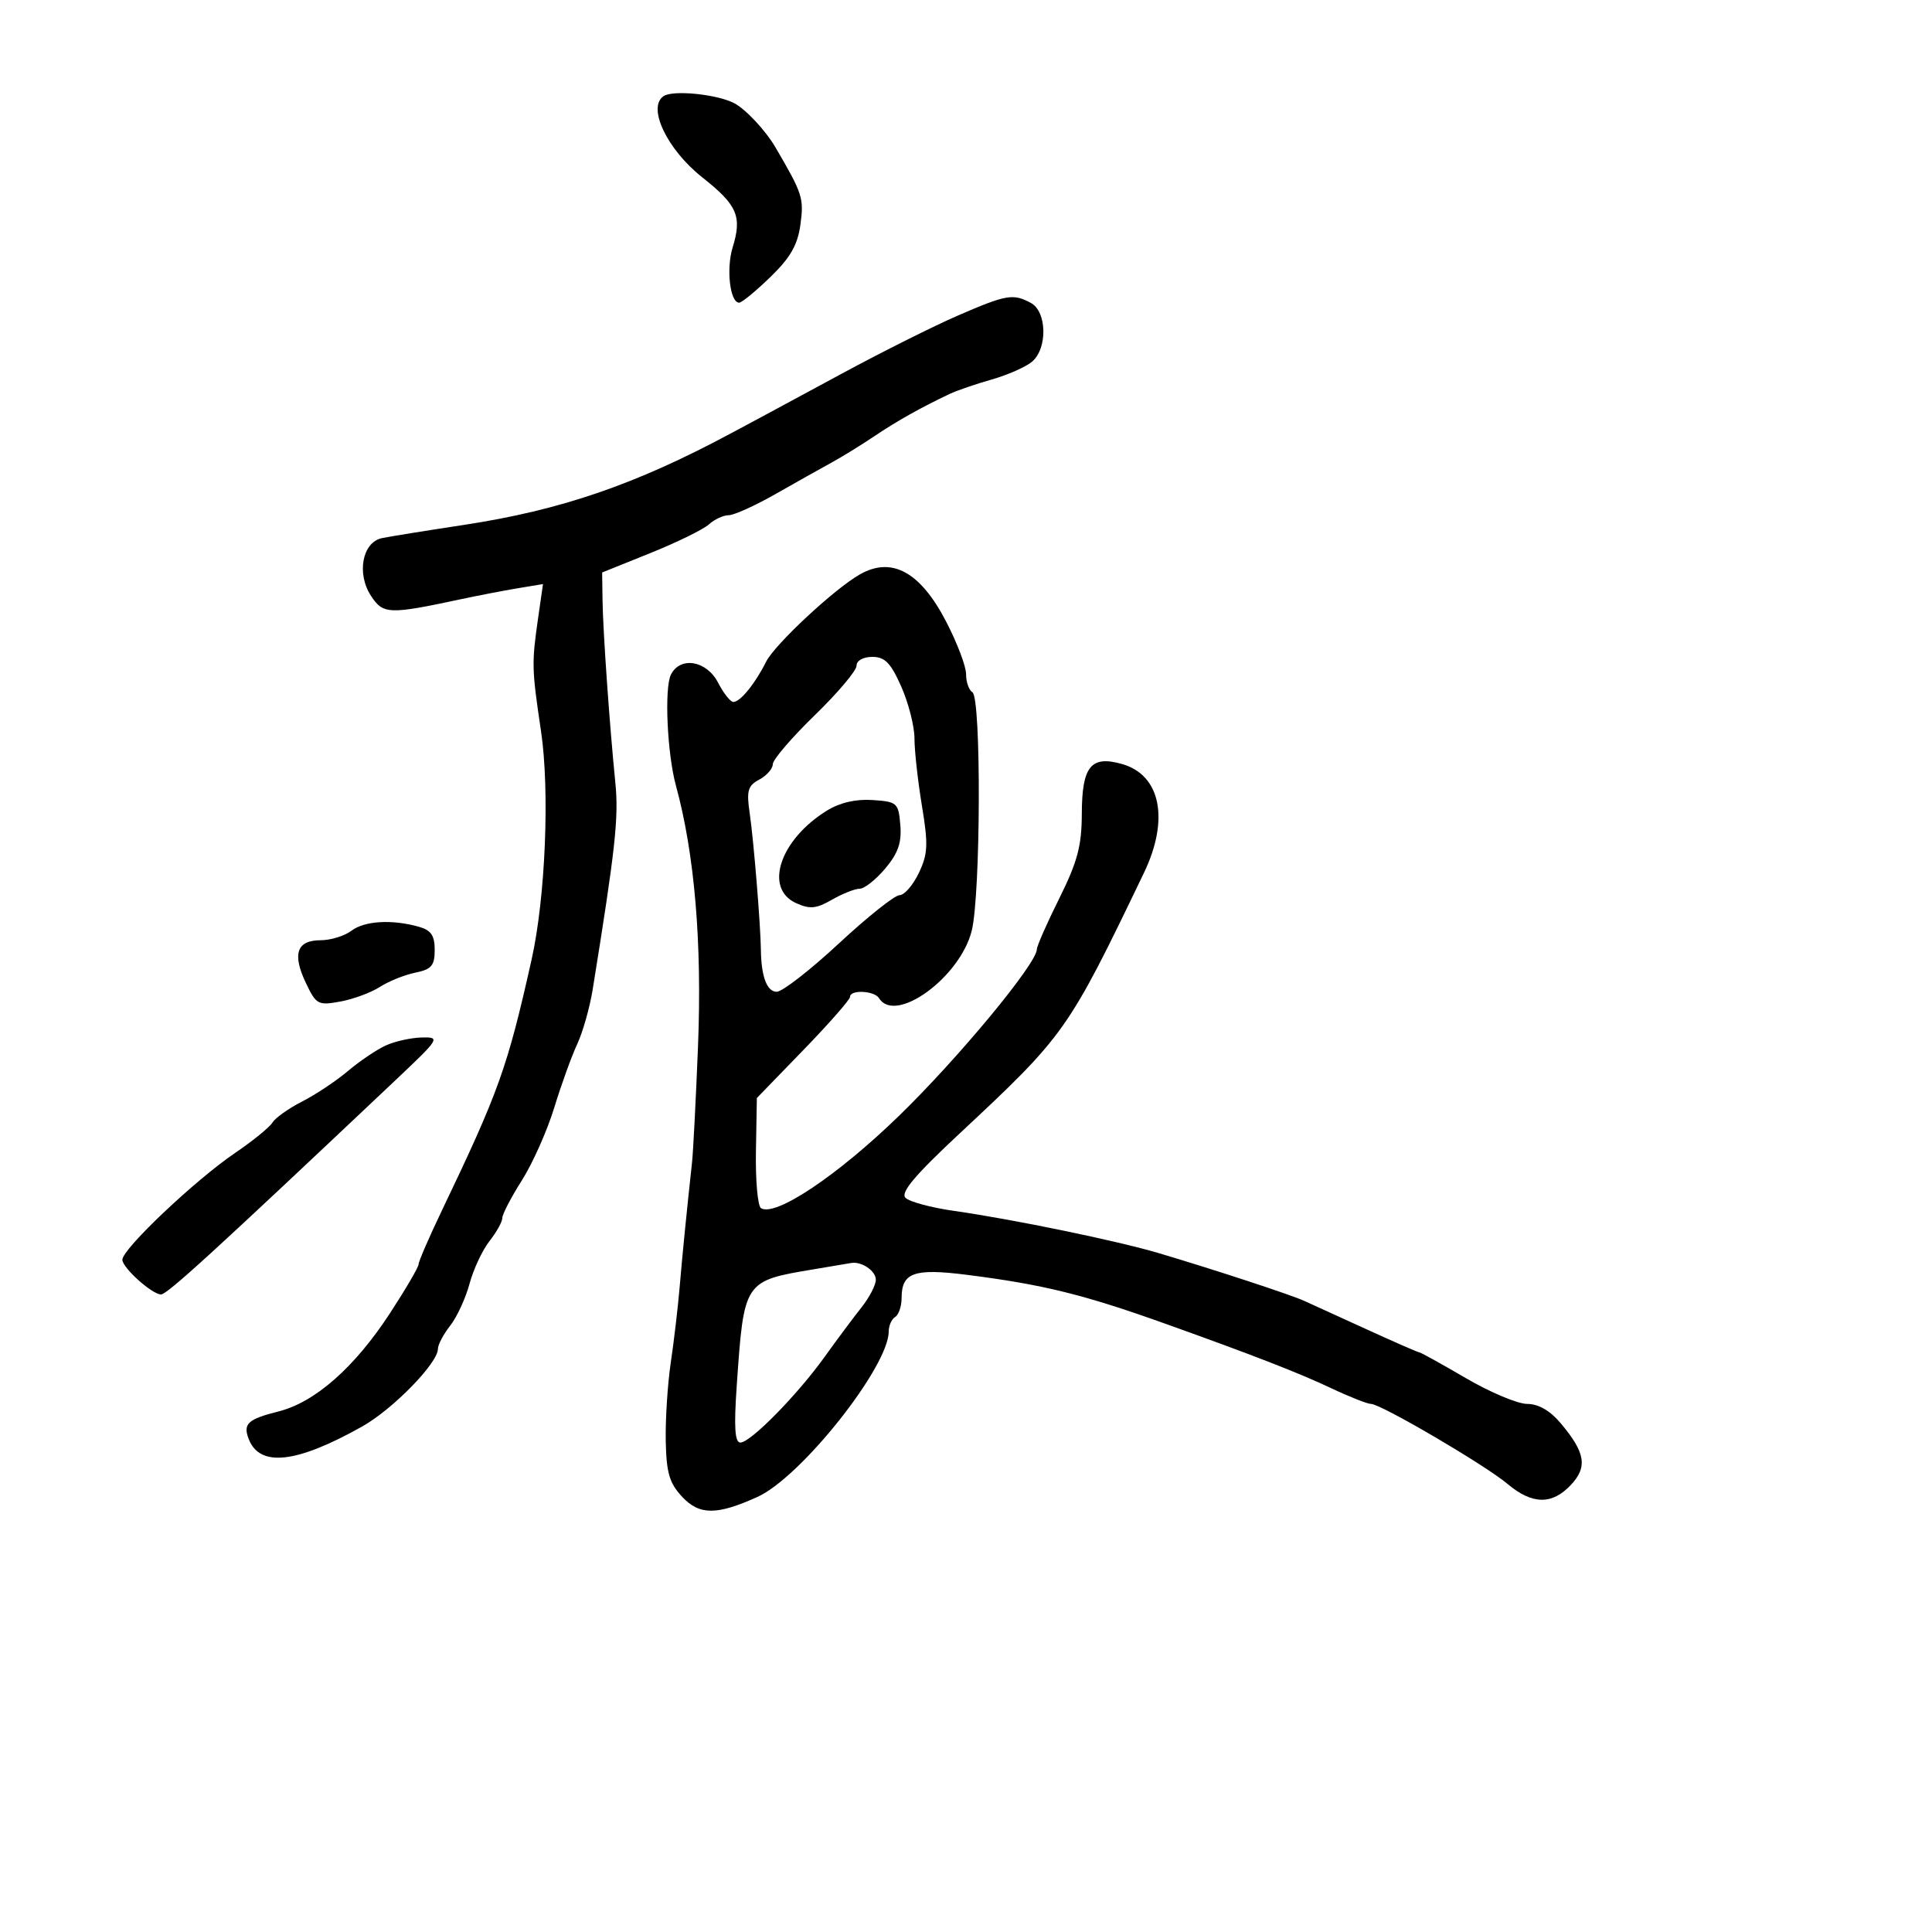 <svg xmlns="http://www.w3.org/2000/svg" width="300" height="300" viewBox="0 0 300 300" version="1.1">
	<path d="M 103.065 14.913 C 100.442 16.620, 103.550 23.183, 109.043 27.534 C 114.498 31.855, 115.249 33.579, 113.771 38.394 C 112.739 41.757, 113.353 47, 114.779 47 C 115.187 47, 117.368 45.207, 119.627 43.015 C 122.756 39.978, 123.867 38.030, 124.296 34.829 C 124.843 30.753, 124.626 30.087, 120.411 22.876 C 118.883 20.261, 115.799 16.960, 114.011 16.024 C 111.362 14.636, 104.551 13.945, 103.065 14.913 M 148.765 48.987 C 145.061 50.591, 136.961 54.643, 130.765 57.993 C 124.569 61.342, 118.825 64.442, 118 64.880 C 117.175 65.318, 115.150 66.402, 113.500 67.287 C 98.674 75.245, 87.082 79.219, 72 81.513 C 66.225 82.391, 60.523 83.310, 59.330 83.554 C 56.268 84.181, 55.333 89.052, 57.608 92.524 C 59.492 95.401, 60.392 95.435, 71.500 93.060 C 74.250 92.472, 78.258 91.699, 80.407 91.343 L 84.315 90.694 83.540 96.097 C 82.550 103.002, 82.574 103.892, 84.004 113.500 C 85.384 122.770, 84.700 139.377, 82.542 149.018 C 78.784 165.805, 77.471 169.475, 68.596 188.009 C 66.618 192.139, 65 195.875, 65 196.312 C 65 196.749, 62.991 200.183, 60.537 203.944 C 55.061 212.332, 48.921 217.739, 43.252 219.167 C 38.476 220.369, 37.708 221.076, 38.614 223.438 C 40.317 227.875, 46.017 227.250, 56.241 221.504 C 61.009 218.824, 68 211.661, 68 209.455 C 68 208.803, 68.857 207.181, 69.904 205.850 C 70.951 204.519, 72.302 201.592, 72.907 199.345 C 73.512 197.099, 74.905 194.119, 76.003 192.723 C 77.102 191.327, 78 189.709, 78 189.127 C 78 188.545, 79.366 185.916, 81.036 183.285 C 82.706 180.653, 84.967 175.575, 86.062 172 C 87.156 168.425, 88.761 163.985, 89.628 162.134 C 90.495 160.283, 91.577 156.458, 92.033 153.634 C 95.572 131.723, 96.093 126.954, 95.547 121.500 C 94.641 112.445, 93.630 98.038, 93.561 93.198 L 93.500 88.895 101 85.875 C 105.125 84.214, 109.210 82.213, 110.079 81.427 C 110.947 80.642, 112.330 80, 113.151 80 C 113.973 80, 117.215 78.537, 120.357 76.750 C 123.499 74.963, 127.425 72.759, 129.082 71.853 C 130.739 70.947, 133.761 69.085, 135.797 67.715 C 139.311 65.351, 143.046 63.257, 147.500 61.153 C 148.600 60.633, 151.525 59.631, 154 58.926 C 156.475 58.221, 159.287 56.980, 160.250 56.167 C 162.689 54.109, 162.573 48.377, 160.066 47.035 C 157.301 45.556, 156.287 45.731, 148.765 48.987 M 133.500 89.203 C 129.533 91.467, 120.302 100.071, 118.959 102.756 C 117.247 106.179, 114.948 109, 113.871 109 C 113.420 109, 112.353 107.650, 111.500 106 C 109.725 102.567, 105.643 101.869, 104.184 104.750 C 103.138 106.817, 103.597 117.020, 104.960 122 C 107.857 132.583, 109.027 146.421, 108.385 162.500 C 108.056 170.750, 107.639 178.850, 107.458 180.500 C 106.647 187.918, 105.951 194.925, 105.522 200 C 105.266 203.025, 104.651 208.242, 104.156 211.593 C 103.660 214.945, 103.310 220.421, 103.377 223.763 C 103.478 228.739, 103.945 230.313, 105.956 232.454 C 108.621 235.290, 111.321 235.288, 117.611 232.445 C 124.386 229.382, 138 212.220, 138 206.743 C 138 205.849, 138.450 204.840, 139 204.500 C 139.550 204.160, 140 202.839, 140 201.563 C 140 197.598, 141.924 196.913, 150.138 197.954 C 161.965 199.454, 168.268 201.008, 181 205.564 C 194.606 210.432, 201.672 213.179, 206.687 215.549 C 209.540 216.897, 212.332 218, 212.891 218 C 214.417 218, 230.599 227.485, 234.100 230.431 C 237.920 233.645, 241 233.693, 243.920 230.585 C 246.548 227.787, 246.182 225.558, 242.342 220.995 C 240.699 219.042, 238.891 218, 237.145 218 C 235.673 218, 231.388 216.200, 227.623 214 C 223.858 211.800, 220.613 210, 220.411 210 C 220.209 210, 216.546 208.401, 212.272 206.446 C 207.997 204.491, 203.600 202.486, 202.500 201.991 C 200.314 201.006, 188.715 197.200, 179.958 194.594 C 173.501 192.672, 157.290 189.327, 148.105 188.020 C 144.588 187.519, 141.213 186.609, 140.605 185.996 C 139.796 185.181, 142.045 182.507, 149 176.016 C 165.396 160.715, 165.816 160.120, 177.623 135.554 C 181.611 127.256, 180.238 120.360, 174.257 118.645 C 169.403 117.253, 168.003 118.977, 167.983 126.372 C 167.970 131.342, 167.308 133.823, 164.484 139.500 C 162.569 143.350, 161.002 146.910, 161.001 147.411 C 160.999 149.604, 148.818 164.315, 139.579 173.283 C 130.034 182.547, 120.408 188.988, 118.171 187.606 C 117.658 187.289, 117.302 183.310, 117.381 178.764 L 117.525 170.500 124.763 163.032 C 128.743 158.925, 132 155.212, 132 154.782 C 132 153.641, 135.773 153.824, 136.500 155 C 139.025 159.085, 149.060 151.791, 150.884 144.545 C 152.287 138.975, 152.383 108.354, 151 107.500 C 150.450 107.160, 150.006 105.896, 150.014 104.691 C 150.022 103.486, 148.615 99.784, 146.887 96.464 C 142.885 88.775, 138.456 86.373, 133.500 89.203 M 133 103.383 C 133 104.143, 130.075 107.605, 126.500 111.076 C 122.925 114.547, 120 117.959, 120 118.658 C 120 119.357, 119.056 120.435, 117.903 121.052 C 116.112 122.010, 115.896 122.781, 116.420 126.337 C 117.025 130.441, 118.102 143.603, 118.151 147.500 C 118.204 151.657, 119.091 154, 120.612 154 C 121.478 154, 125.819 150.625, 130.260 146.500 C 134.700 142.375, 138.940 139, 139.682 139 C 140.425 139, 141.770 137.452, 142.673 135.560 C 144.087 132.594, 144.154 131.156, 143.156 125.118 C 142.520 121.266, 142 116.571, 142 114.684 C 142 112.798, 141.079 109.172, 139.953 106.627 C 138.321 102.938, 137.409 102, 135.453 102 C 134.032 102, 133 102.582, 133 103.383 M 128.411 125.865 C 121.111 130.378, 118.581 137.941, 123.605 140.230 C 125.750 141.207, 126.734 141.115, 129.186 139.708 C 130.823 138.769, 132.761 138, 133.492 138 C 134.224 138, 136.011 136.588, 137.463 134.861 C 139.458 132.490, 140.030 130.840, 139.802 128.111 C 139.514 124.668, 139.314 124.487, 135.500 124.228 C 132.911 124.051, 130.411 124.629, 128.411 125.865 M 54.559 144.532 C 53.491 145.339, 51.340 146, 49.777 146 C 46.090 146, 45.354 148.118, 47.481 152.602 C 49.092 155.995, 49.380 156.152, 52.842 155.520 C 54.854 155.153, 57.616 154.132, 58.979 153.253 C 60.343 152.373, 62.818 151.376, 64.479 151.036 C 67.008 150.519, 67.500 149.943, 67.500 147.504 C 67.500 145.248, 66.936 144.433, 65 143.895 C 60.811 142.729, 56.602 142.986, 54.559 144.532 M 59.924 162.331 C 58.507 162.974, 55.859 164.759, 54.040 166.298 C 52.221 167.837, 49.017 169.971, 46.920 171.041 C 44.823 172.111, 42.746 173.583, 42.304 174.312 C 41.862 175.041, 39.250 177.165, 36.500 179.033 C 30.272 183.262, 19 193.940, 19 195.610 C 19 196.850, 23.616 201, 24.995 201 C 25.962 201, 33.052 194.522, 61.500 167.648 C 68.295 161.229, 68.412 161.037, 65.500 161.099 C 63.850 161.134, 61.341 161.688, 59.924 162.331 M 126.390 197.089 C 115.491 198.911, 115.528 198.856, 114.395 215.250 C 113.954 221.623, 114.109 224, 114.964 224 C 116.543 224, 123.796 216.622, 128.050 210.688 C 129.948 208.041, 132.512 204.601, 133.750 203.043 C 134.988 201.486, 136 199.537, 136 198.713 C 136 197.340, 133.778 195.835, 132.168 196.117 C 131.801 196.181, 129.200 196.618, 126.390 197.089" stroke="none" fill="black" fill-rule="evenodd"/>
</svg>